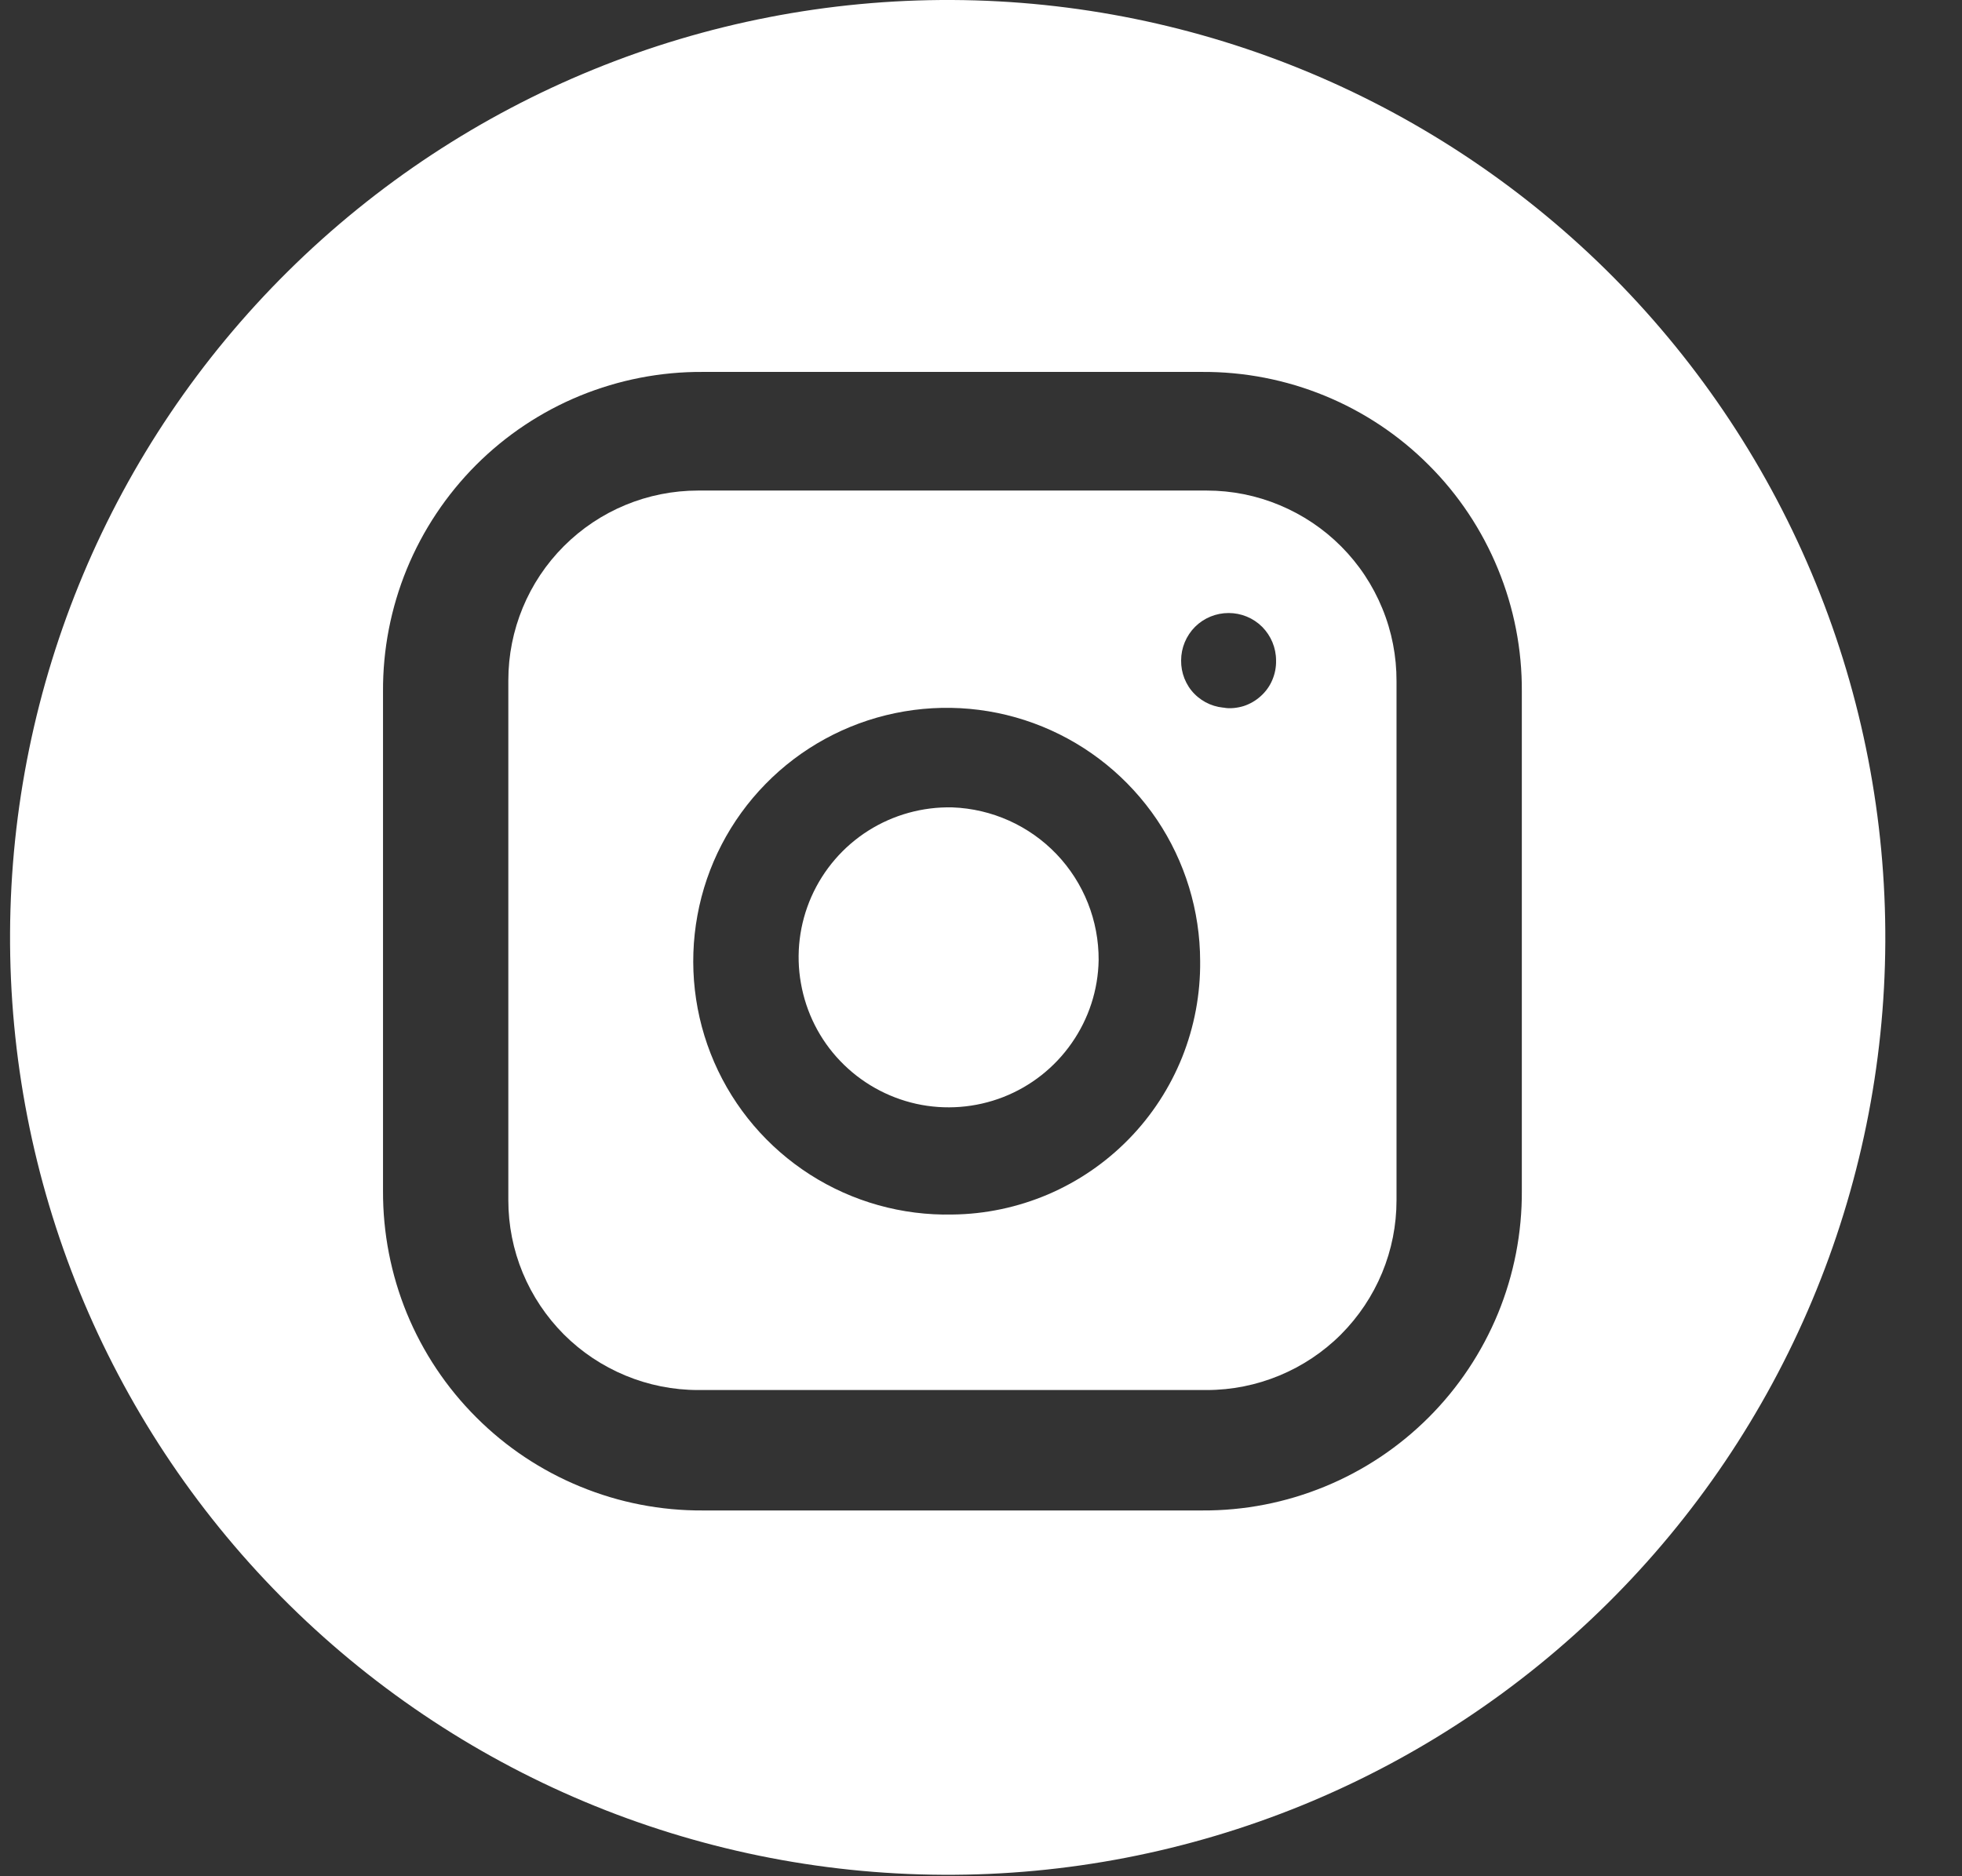 <svg width="23" height="22" viewBox="0 0 23 22" fill="none" xmlns="http://www.w3.org/2000/svg">
<rect x="0" y="0" width="23" height="22" fill="#333333" stroke="none"/>
<path d="M12.879 11.259C12.873 11.607 12.763 11.945 12.563 12.231C12.364 12.517 12.085 12.737 11.76 12.864C11.436 12.99 11.081 13.018 10.741 12.943C10.401 12.867 10.091 12.693 9.85 12.441C9.609 12.19 9.449 11.872 9.389 11.529C9.328 11.186 9.371 10.833 9.512 10.514C9.653 10.196 9.885 9.926 10.179 9.74C10.473 9.554 10.816 9.459 11.164 9.467C11.627 9.484 12.065 9.681 12.385 10.015C12.705 10.35 12.882 10.796 12.879 11.259Z" fill="white"/>
<path d="M14.146 5.752H8.184C7.593 5.752 7.028 5.986 6.61 6.404C6.193 6.821 5.959 7.387 5.959 7.977V14.074C5.959 14.366 6.016 14.655 6.128 14.925C6.24 15.195 6.404 15.44 6.61 15.647C6.817 15.854 7.062 16.017 7.332 16.129C7.602 16.241 7.891 16.299 8.184 16.299H14.146C14.439 16.299 14.728 16.241 14.998 16.129C15.268 16.017 15.513 15.854 15.72 15.647C15.926 15.44 16.09 15.195 16.202 14.925C16.314 14.655 16.371 14.366 16.371 14.074V7.988C16.372 7.695 16.316 7.404 16.204 7.133C16.093 6.862 15.93 6.616 15.723 6.408C15.516 6.2 15.271 6.036 15 5.923C14.73 5.81 14.44 5.752 14.146 5.752ZM11.165 14.241C10.574 14.254 9.993 14.091 9.496 13.773C8.999 13.455 8.607 12.996 8.372 12.454C8.137 11.912 8.069 11.313 8.176 10.732C8.282 10.152 8.56 9.616 8.973 9.194C9.385 8.772 9.915 8.482 10.493 8.362C11.071 8.242 11.671 8.296 12.218 8.519C12.765 8.742 13.233 9.123 13.563 9.612C13.892 10.102 14.068 10.679 14.069 11.27C14.073 11.656 14.001 12.039 13.858 12.397C13.714 12.755 13.502 13.081 13.232 13.357C12.962 13.633 12.641 13.853 12.286 14.005C11.931 14.156 11.55 14.237 11.165 14.241ZM14.392 8.3C14.319 8.3 14.247 8.285 14.18 8.257C14.114 8.229 14.053 8.188 14.002 8.136C13.951 8.085 13.912 8.023 13.885 7.956C13.858 7.888 13.845 7.816 13.846 7.744C13.846 7.596 13.905 7.455 14.009 7.35C14.114 7.246 14.255 7.188 14.403 7.188C14.55 7.188 14.692 7.246 14.796 7.35C14.9 7.455 14.959 7.596 14.959 7.744C14.961 7.822 14.946 7.9 14.915 7.973C14.885 8.045 14.838 8.11 14.78 8.162C14.722 8.215 14.653 8.255 14.579 8.279C14.504 8.302 14.425 8.31 14.347 8.3H14.392Z" fill="white"/>
<path d="M11.164 0C8.249 -0.014 5.448 1.13 3.376 3.181C1.304 5.232 0.132 8.022 0.118 10.937C0.103 13.852 1.247 16.654 3.298 18.725C5.349 20.797 8.139 21.969 11.055 21.983C12.498 21.991 13.929 21.713 15.265 21.168C16.601 20.622 17.817 19.819 18.843 18.803C19.869 17.787 20.684 16.58 21.243 15.249C21.802 13.918 22.094 12.49 22.101 11.047C22.108 9.603 21.831 8.173 21.285 6.836C20.74 5.5 19.936 4.284 18.921 3.258C17.905 2.233 16.697 1.417 15.367 0.858C14.036 0.299 12.608 0.007 11.164 0ZM17.84 13.962C17.843 14.455 17.748 14.944 17.561 15.4C17.373 15.856 17.097 16.271 16.749 16.619C16.4 16.968 15.986 17.244 15.53 17.431C15.073 17.619 14.585 17.714 14.091 17.711H8.24C7.747 17.714 7.258 17.619 6.802 17.431C6.346 17.244 5.931 16.968 5.583 16.619C5.234 16.271 4.958 15.857 4.77 15.401C4.583 14.945 4.488 14.456 4.49 13.963V8.11C4.487 7.617 4.582 7.128 4.769 6.672C4.957 6.215 5.233 5.801 5.581 5.452C5.93 5.103 6.344 4.827 6.8 4.64C7.257 4.453 7.745 4.358 8.238 4.361H14.091C14.585 4.358 15.073 4.453 15.529 4.64C15.985 4.827 16.4 5.103 16.748 5.452C17.097 5.8 17.373 6.215 17.56 6.671C17.748 7.127 17.843 7.616 17.84 8.109V13.962Z" fill="white"/>
</svg>
